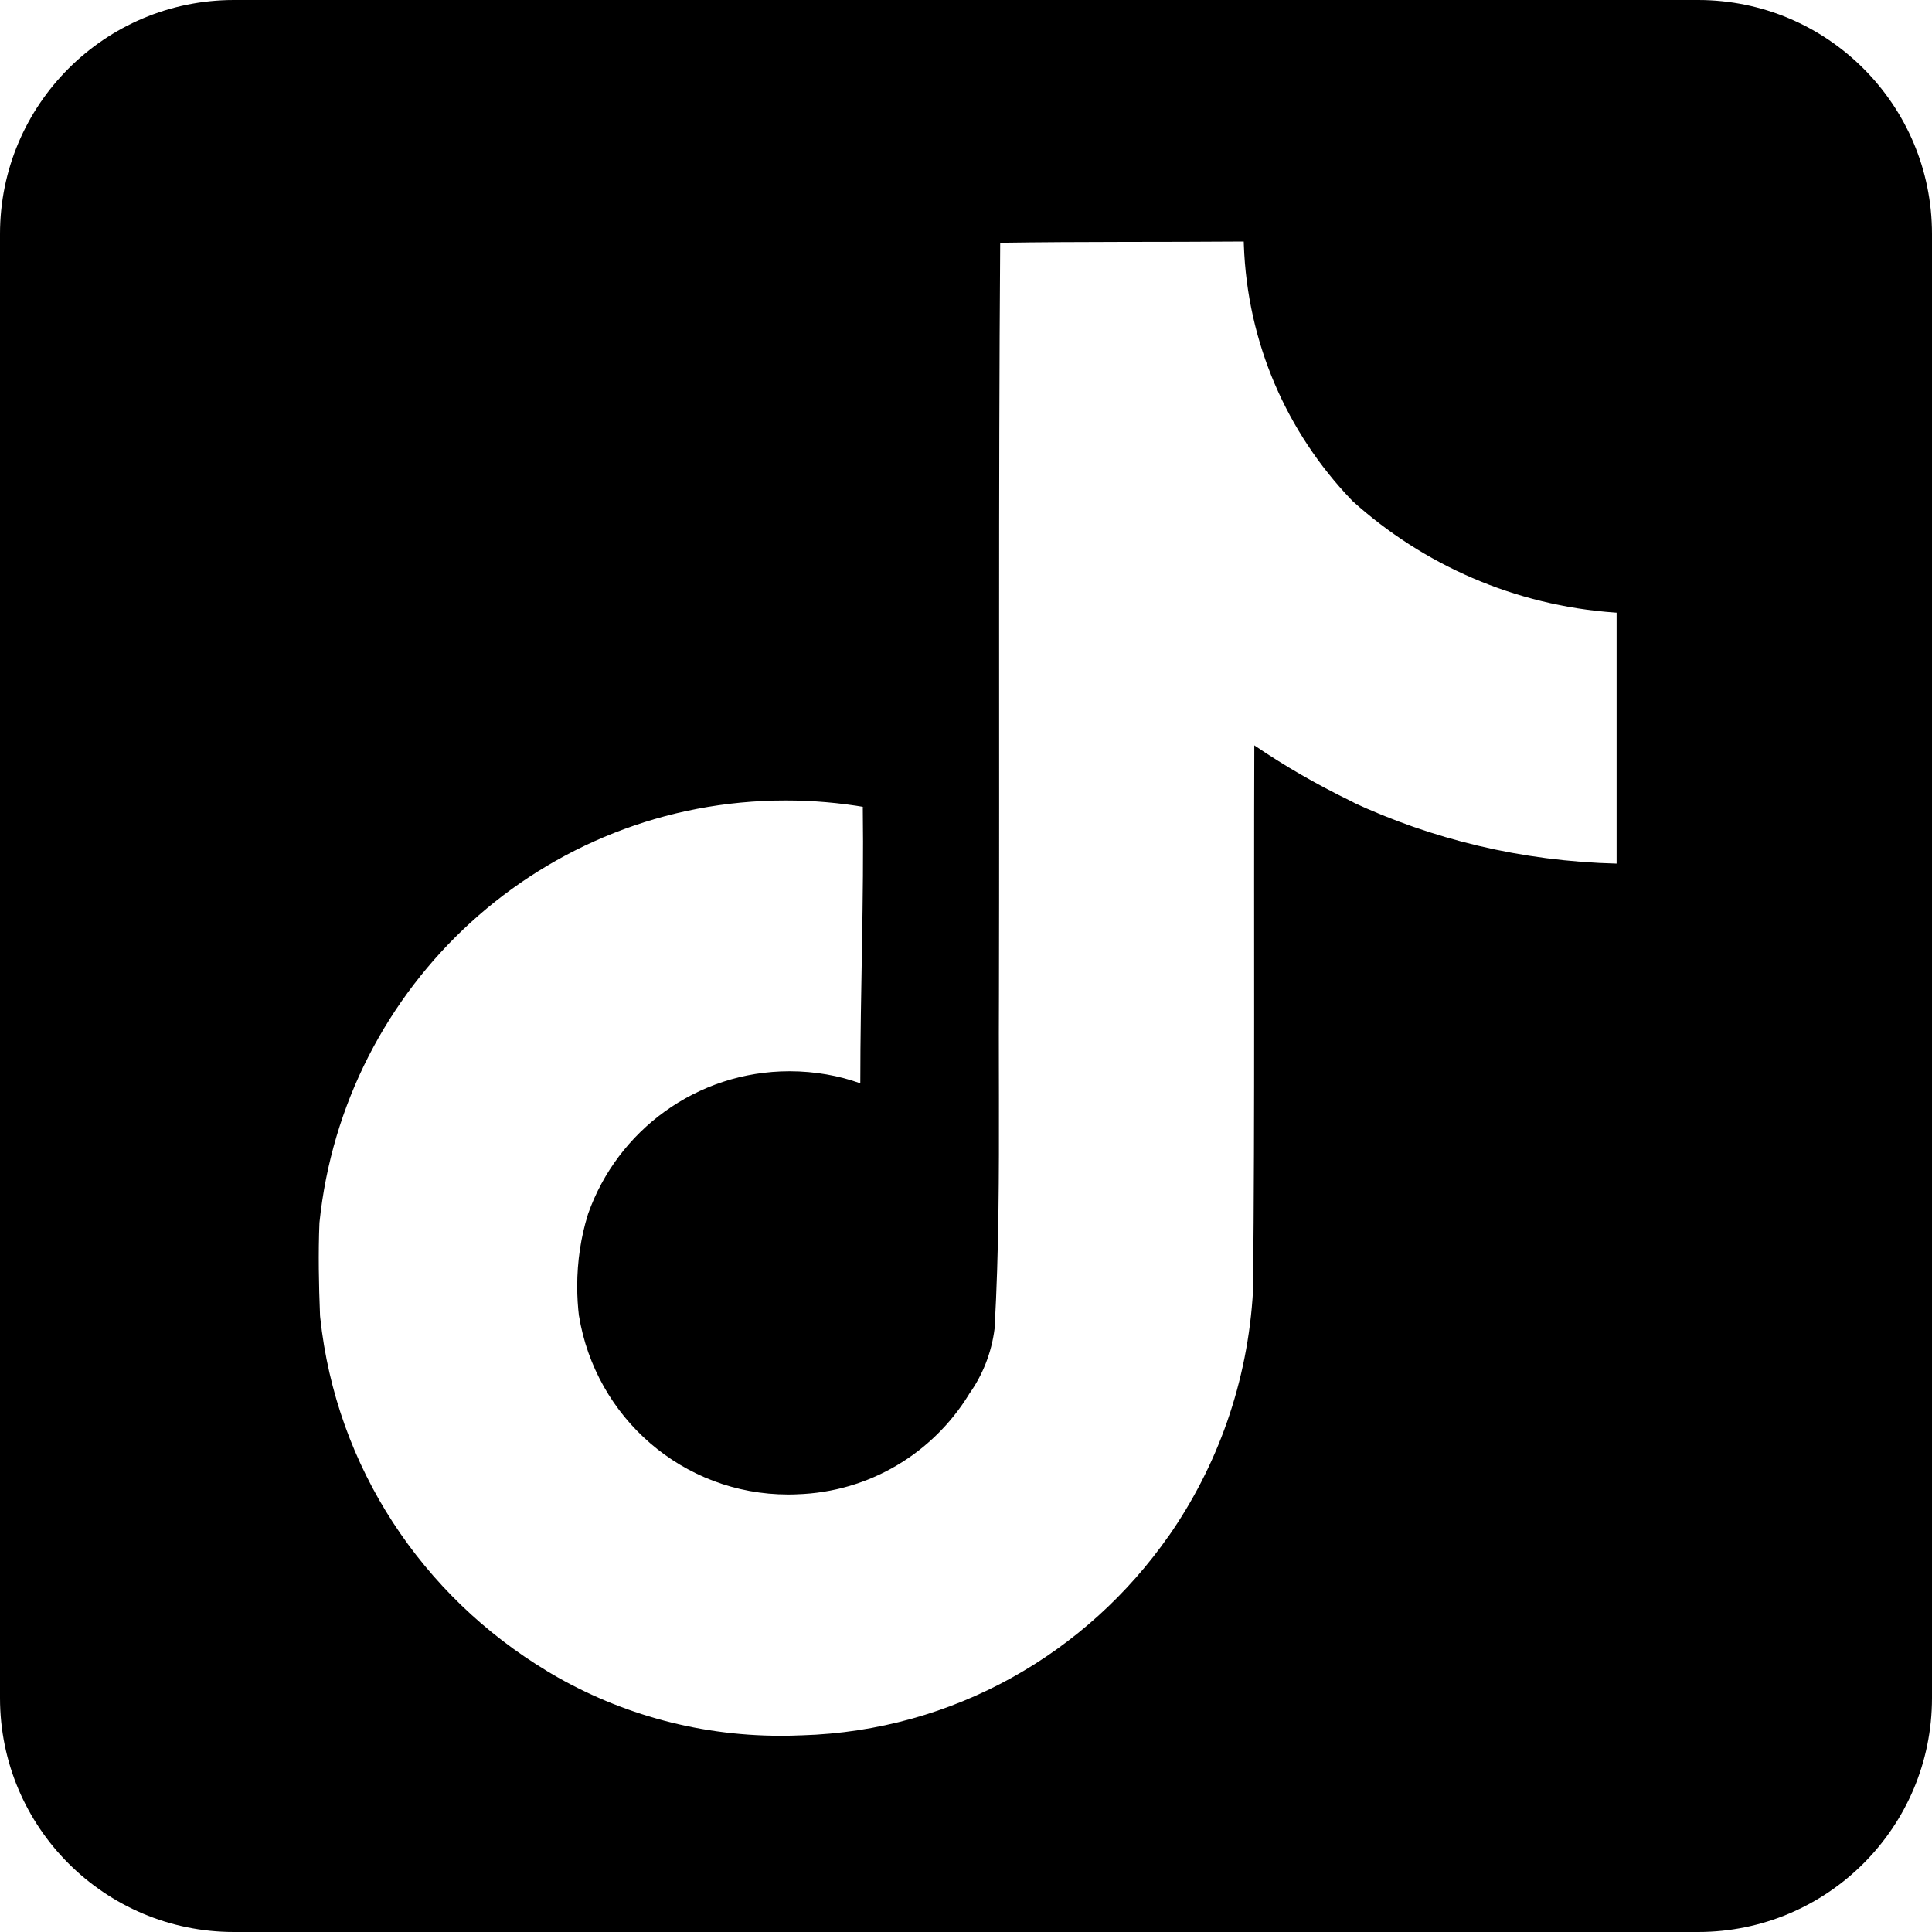 <svg xmlns="http://www.w3.org/2000/svg" viewBox="0 0 512 512" id="tiktok">
    <path fill="currentColor" fill-rule="evenodd" d="M450 0c34.242 0 62 27.758 62 62v388c0 34.242-27.758 62-62 62H62c-34.242 0-62-27.758-62-62V62C0 27.758 27.758 0 62 0h388ZM329.608 64c-21.436.172-42.884 0-64.492.33l-.053-.04c-.488 66.335-.172 132.682-.33 199.189-.037 6.817-.03 13.626-.017 20.429l.012 6.802c.034 20.402-.001 40.772-1.143 61.224l-.013.185c-.805 6.458-3.221 12.401-6.745 17.313l-.132.238c-9.477 15.359-26.24 25.752-45.551 26.333h.119c-.792.04-1.584.053-2.389.053-27.916 0-51.068-20.39-55.45-47.41l.026.317c-.317-2.641-.488-5.335-.488-8.056 0-6.709 1.016-13.193 2.772-18.832l.119-.396c7.761-22.015 28.735-37.783 53.391-37.783 6.718 0 13.16 1.175 18.743 3.196 0-24.418.99-48.85.66-73.268l.739.106c-6.877-1.175-13.952-1.796-21.172-1.796-64.241 0-117.091 48.823-123.558 111.935-.33 8.082-.172 16.336.158 24.59l.053.541c4.224 39.658 27.058 73.756 60.162 93.685l-.528-.304C162.69 453.635 184.033 460 206.868 460c1.927 0 3.841-.04 5.464-.119h.185c40.165-1.215 75.487-21.724 97.292-52.97l-.264.409c13.041-18.634 21.172-40.952 22.531-65.423.488-48.018.172-96.207.33-144.396L332.406 197.52l.24.164c7.731 5.242 15.872 9.99 25.346 14.609l1.143.554-1.082-.449c21.396 10.01 45.128 15.834 70.365 16.468v-66.506l-.37-.026c-26.715-1.849-50.949-12.731-69.573-29.516l.013.013-.504-.525c-16.832-17.646-27.454-41.269-28.352-67.502Z"/>
</svg>